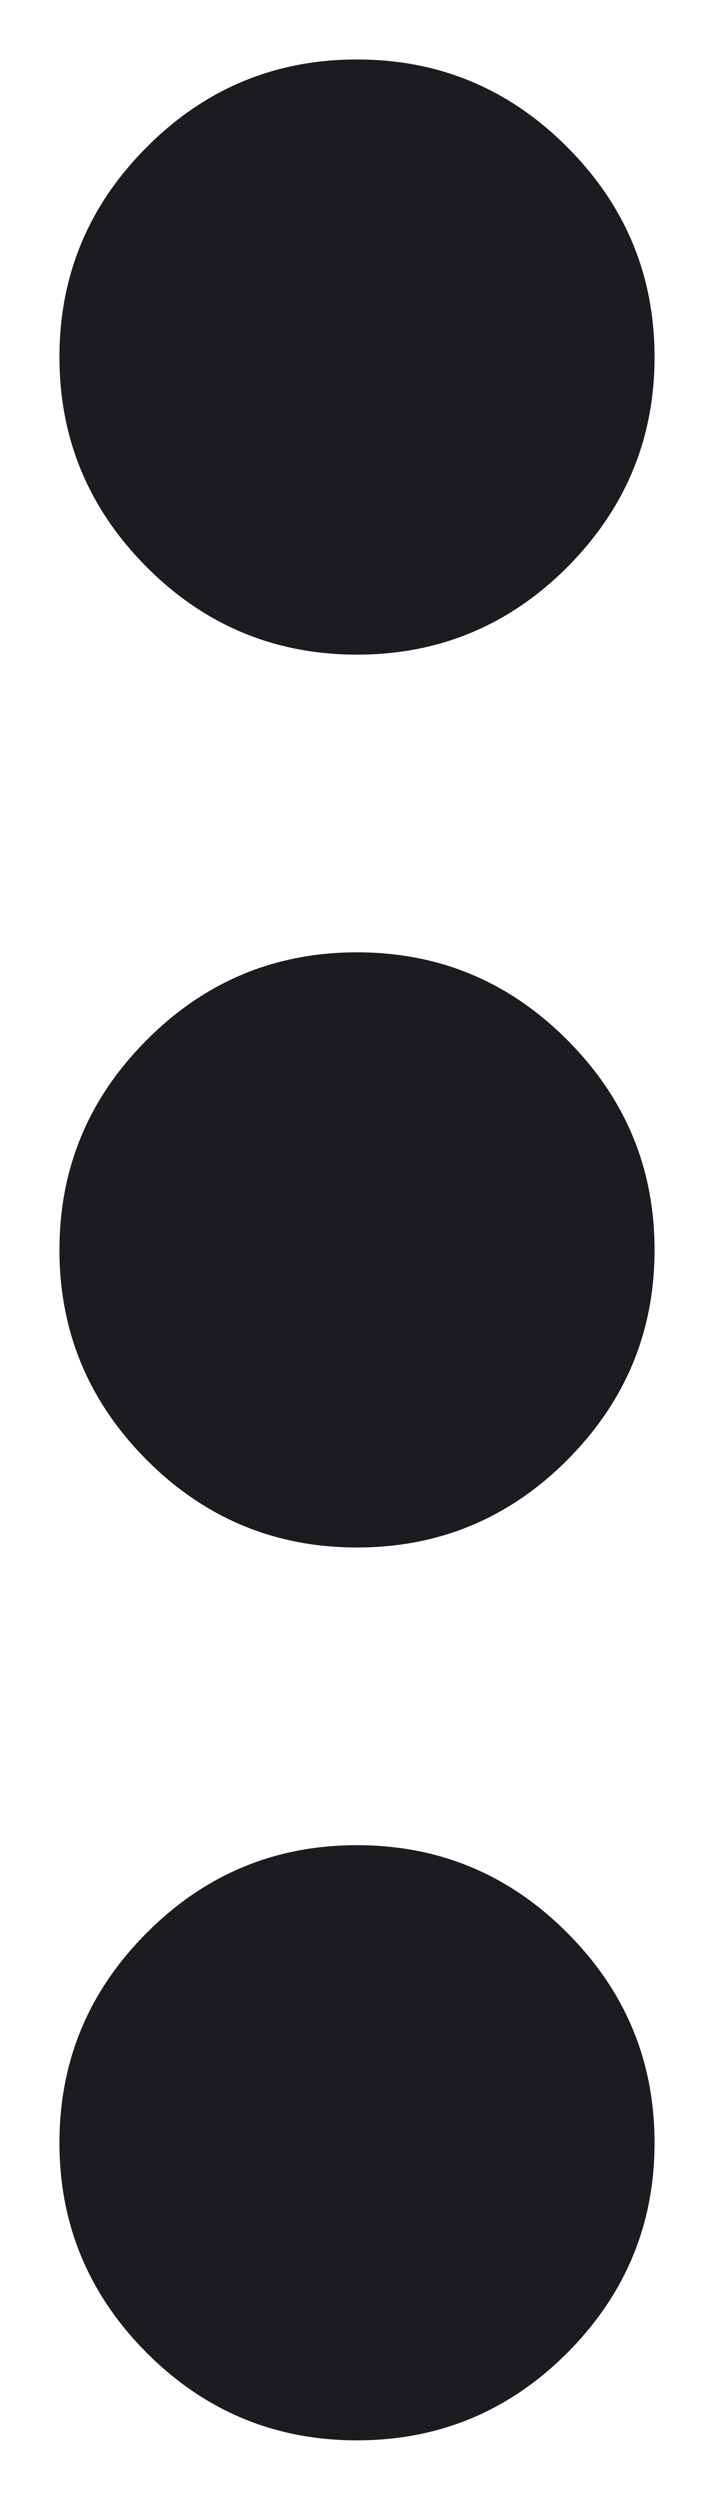 <svg width="4" height="14" viewBox="0 0 4 14" fill="none" xmlns="http://www.w3.org/2000/svg">
<path d="M2 13.666C1.542 13.666 1.149 13.503 0.823 13.177C0.497 12.85 0.333 12.458 0.333 12C0.333 11.541 0.497 11.149 0.823 10.823C1.149 10.496 1.542 10.333 2 10.333C2.458 10.333 2.851 10.496 3.177 10.823C3.503 11.149 3.667 11.541 3.667 12C3.667 12.458 3.503 12.85 3.177 13.177C2.851 13.503 2.458 13.666 2 13.666ZM2 8.666C1.542 8.666 1.149 8.503 0.823 8.177C0.497 7.85 0.333 7.458 0.333 7C0.333 6.541 0.497 6.149 0.823 5.823C1.149 5.496 1.542 5.333 2 5.333C2.458 5.333 2.851 5.496 3.177 5.823C3.503 6.149 3.667 6.541 3.667 7C3.667 7.458 3.503 7.85 3.177 8.177C2.851 8.503 2.458 8.666 2 8.666ZM2 3.666C1.542 3.666 1.149 3.503 0.823 3.177C0.497 2.85 0.333 2.458 0.333 2C0.333 1.541 0.497 1.149 0.823 0.823C1.149 0.496 1.542 0.333 2 0.333C2.458 0.333 2.851 0.496 3.177 0.823C3.503 1.149 3.667 1.541 3.667 2C3.667 2.458 3.503 2.85 3.177 3.177C2.851 3.503 2.458 3.666 2 3.666Z" fill="#1C1B1F"/>
</svg>
